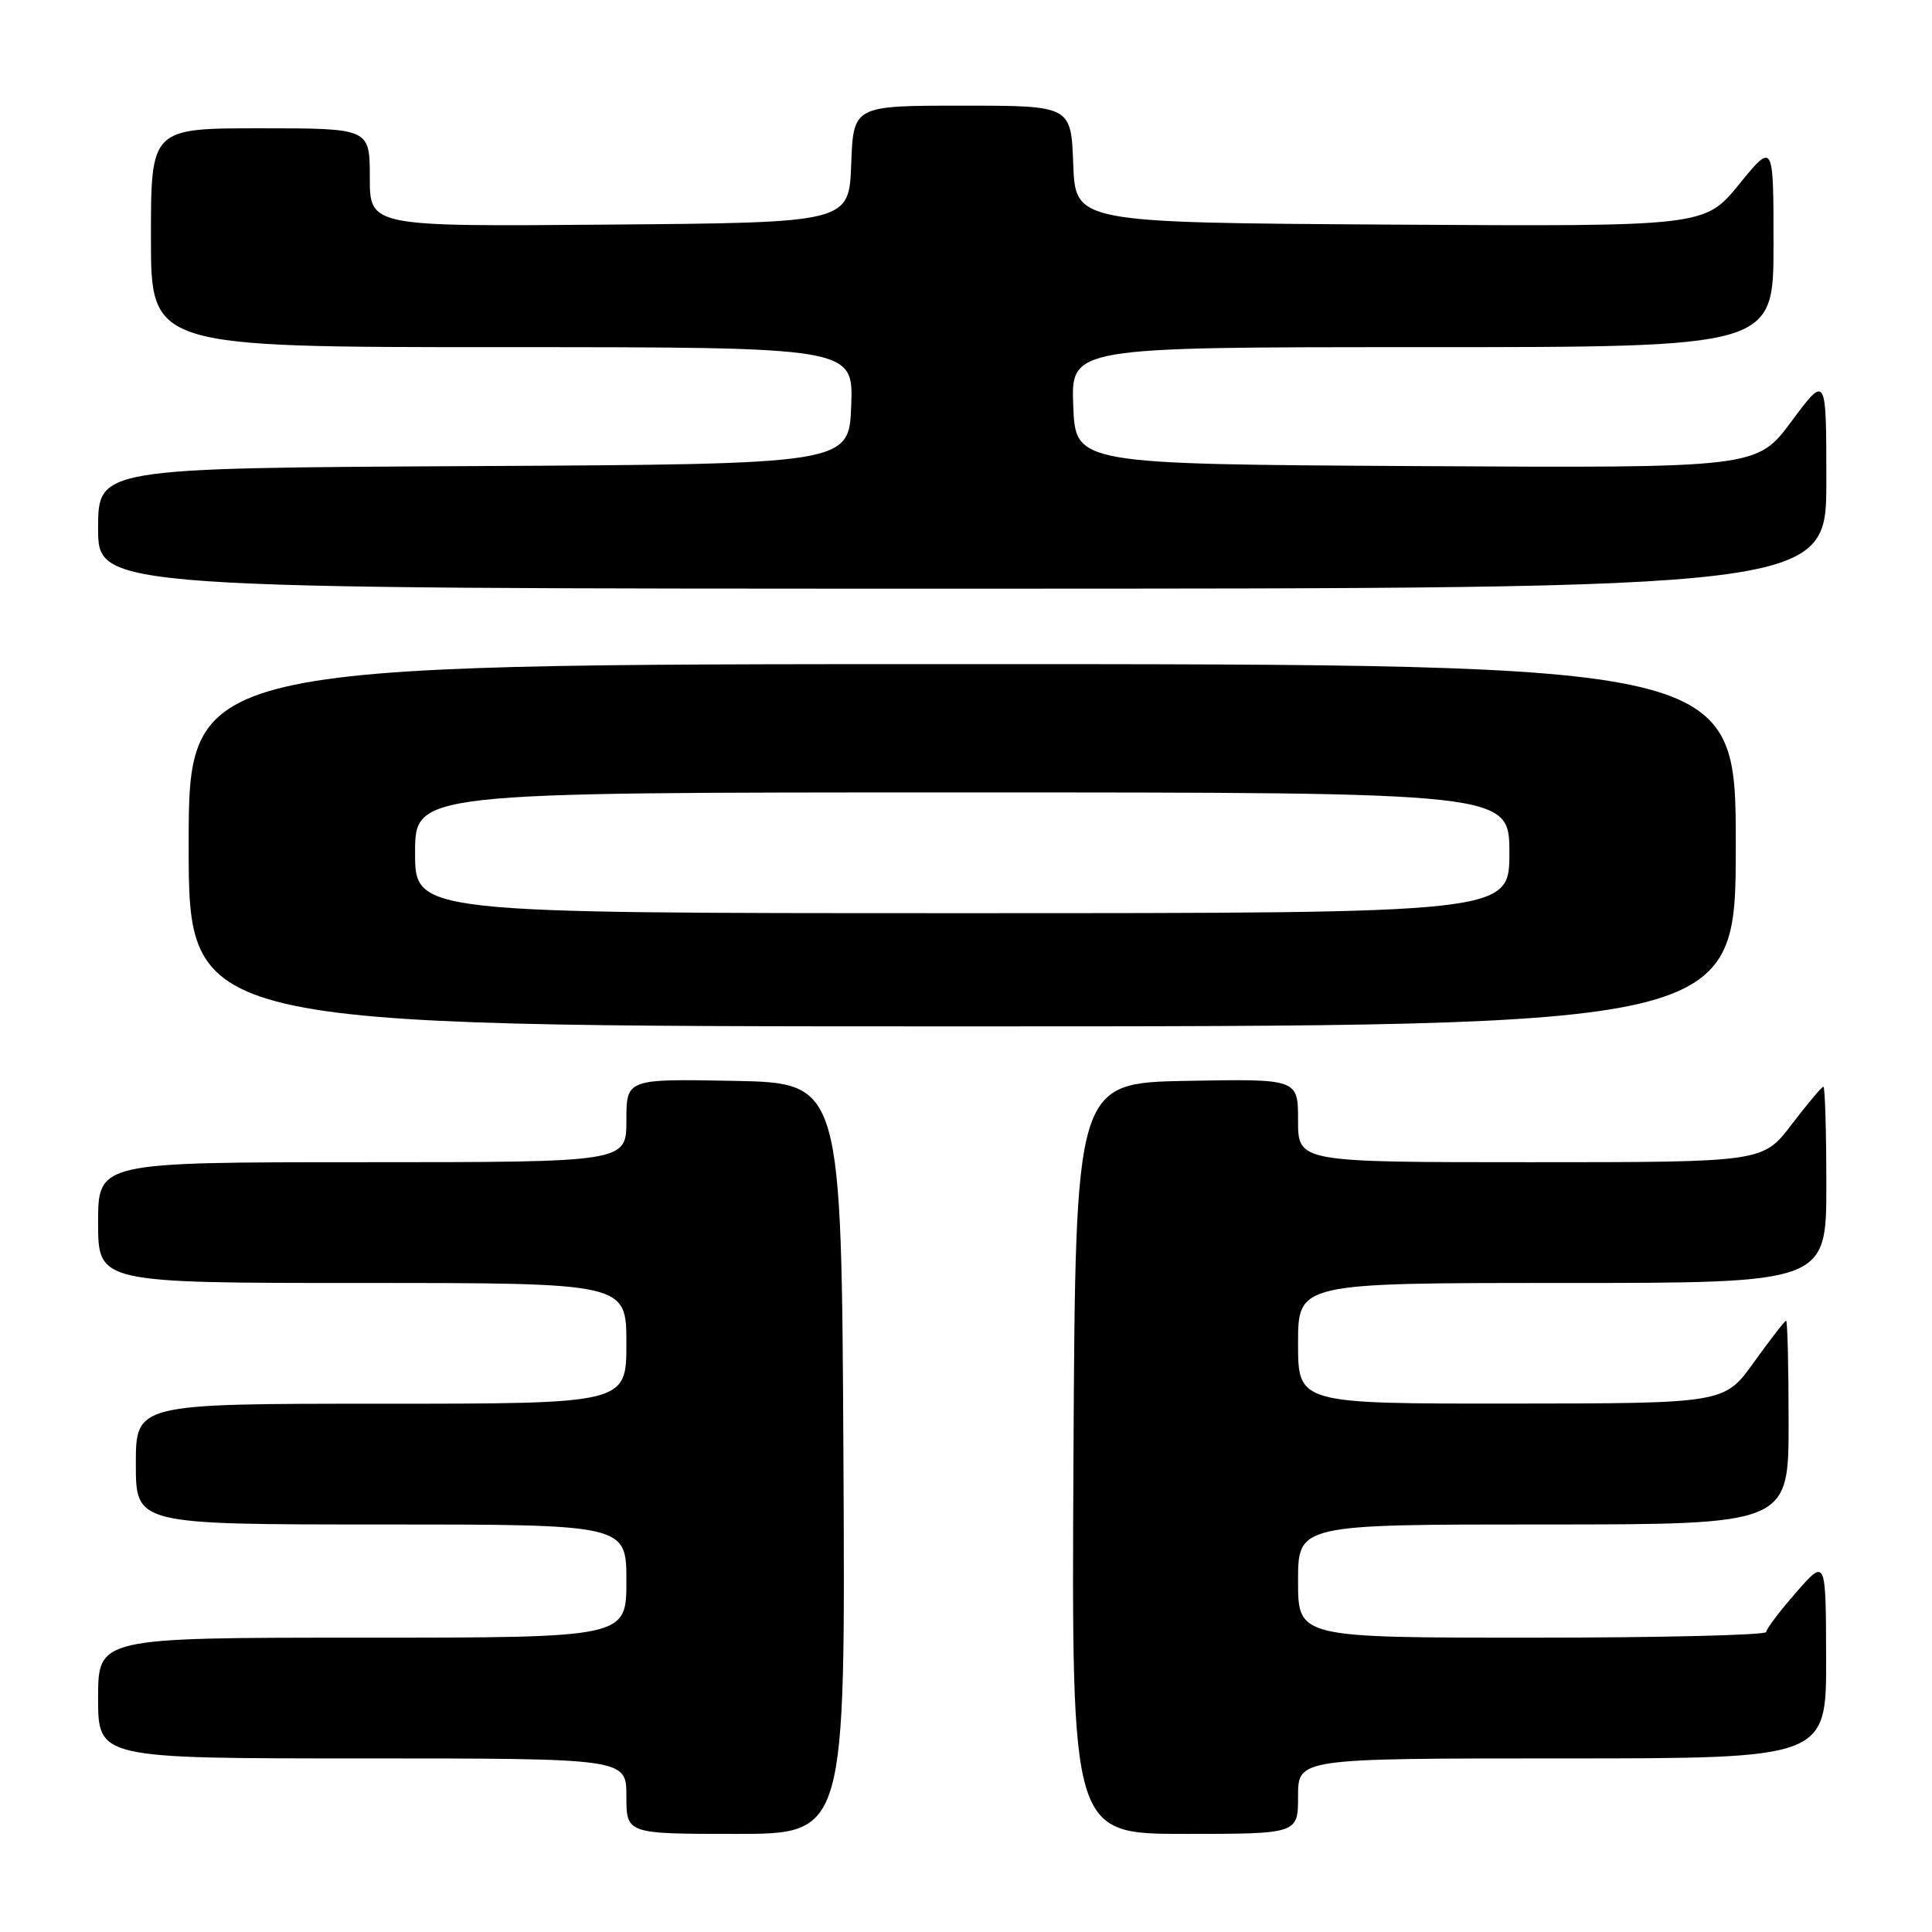 <?xml version="1.0" encoding="UTF-8" standalone="no"?>
<!DOCTYPE svg PUBLIC "-//W3C//DTD SVG 1.1//EN" "http://www.w3.org/Graphics/SVG/1.1/DTD/svg11.dtd" >
<svg xmlns="http://www.w3.org/2000/svg" xmlns:xlink="http://www.w3.org/1999/xlink" version="1.1" viewBox="0 0 256 256">
 <g >
 <path fill="currentColor"
d=" M 111.76 193.25 C 111.50 143.50 111.50 143.50 97.25 143.22 C 83.00 142.95 83.00 142.95 83.00 148.47 C 83.00 154.00 83.00 154.00 48.00 154.00 C 13.00 154.00 13.00 154.00 13.00 162.00 C 13.00 170.00 13.00 170.00 48.00 170.00 C 83.00 170.00 83.00 170.00 83.00 178.00 C 83.00 186.00 83.00 186.00 50.50 186.00 C 18.00 186.00 18.00 186.00 18.00 194.00 C 18.00 202.00 18.00 202.00 50.50 202.00 C 83.00 202.00 83.00 202.00 83.00 209.50 C 83.00 217.00 83.00 217.00 48.00 217.00 C 13.00 217.00 13.00 217.00 13.00 225.00 C 13.00 233.00 13.00 233.00 48.00 233.00 C 83.00 233.00 83.00 233.00 83.00 238.00 C 83.00 243.00 83.00 243.00 97.51 243.00 C 112.02 243.00 112.02 243.00 111.76 193.25 Z  M 172.00 238.00 C 172.00 233.00 172.00 233.00 207.00 233.00 C 242.00 233.00 242.00 233.00 241.97 219.75 C 241.94 206.50 241.94 206.50 238.00 211.00 C 235.83 213.47 234.05 215.84 234.03 216.25 C 234.01 216.66 220.05 217.00 203.00 217.00 C 172.00 217.00 172.00 217.00 172.00 209.50 C 172.00 202.00 172.00 202.00 204.50 202.00 C 237.00 202.00 237.00 202.00 237.00 188.50 C 237.00 181.07 236.85 175.00 236.67 175.00 C 236.50 175.00 234.58 177.47 232.42 180.48 C 228.50 185.96 228.50 185.96 200.25 185.98 C 172.00 186.00 172.00 186.00 172.00 178.00 C 172.00 170.00 172.00 170.00 207.00 170.00 C 242.00 170.00 242.00 170.00 242.00 157.00 C 242.00 149.85 241.82 144.00 241.61 144.00 C 241.39 144.00 239.50 146.25 237.40 149.00 C 233.59 154.00 233.59 154.00 202.79 154.00 C 172.00 154.00 172.00 154.00 172.00 148.47 C 172.00 142.95 172.00 142.95 157.25 143.22 C 142.50 143.50 142.50 143.50 142.24 193.25 C 141.98 243.00 141.98 243.00 156.99 243.00 C 172.00 243.00 172.00 243.00 172.00 238.00 Z  M 230.00 112.00 C 230.00 88.00 230.00 88.00 127.50 88.00 C 25.00 88.00 25.00 88.00 25.00 112.00 C 25.00 136.00 25.00 136.00 127.50 136.00 C 230.00 136.00 230.00 136.00 230.00 112.00 Z  M 242.00 63.81 C 242.00 49.62 242.00 49.62 237.39 55.82 C 232.79 62.02 232.79 62.02 187.64 61.76 C 142.50 61.50 142.50 61.50 142.21 53.75 C 141.92 46.00 141.92 46.00 188.46 46.00 C 235.00 46.00 235.00 46.00 235.00 32.41 C 235.00 18.82 235.00 18.82 230.44 24.42 C 225.87 30.02 225.87 30.02 184.19 29.76 C 142.50 29.50 142.50 29.50 142.21 21.75 C 141.92 14.00 141.92 14.00 127.50 14.00 C 113.08 14.00 113.08 14.00 112.79 21.75 C 112.50 29.50 112.50 29.50 80.75 29.76 C 49.00 30.03 49.00 30.03 49.00 23.51 C 49.00 17.00 49.00 17.00 34.50 17.00 C 20.00 17.00 20.00 17.00 20.00 31.50 C 20.00 46.00 20.00 46.00 66.54 46.00 C 113.08 46.00 113.08 46.00 112.79 53.75 C 112.50 61.50 112.50 61.50 62.75 61.76 C 13.00 62.02 13.00 62.02 13.00 70.01 C 13.00 78.00 13.00 78.00 127.50 78.00 C 242.00 78.00 242.00 78.00 242.00 63.81 Z  M 55.00 113.00 C 55.00 105.00 55.00 105.00 127.50 105.00 C 200.00 105.00 200.00 105.00 200.00 113.00 C 200.00 121.00 200.00 121.00 127.50 121.00 C 55.00 121.00 55.00 121.00 55.00 113.00 Z "/>
</g>
</svg>